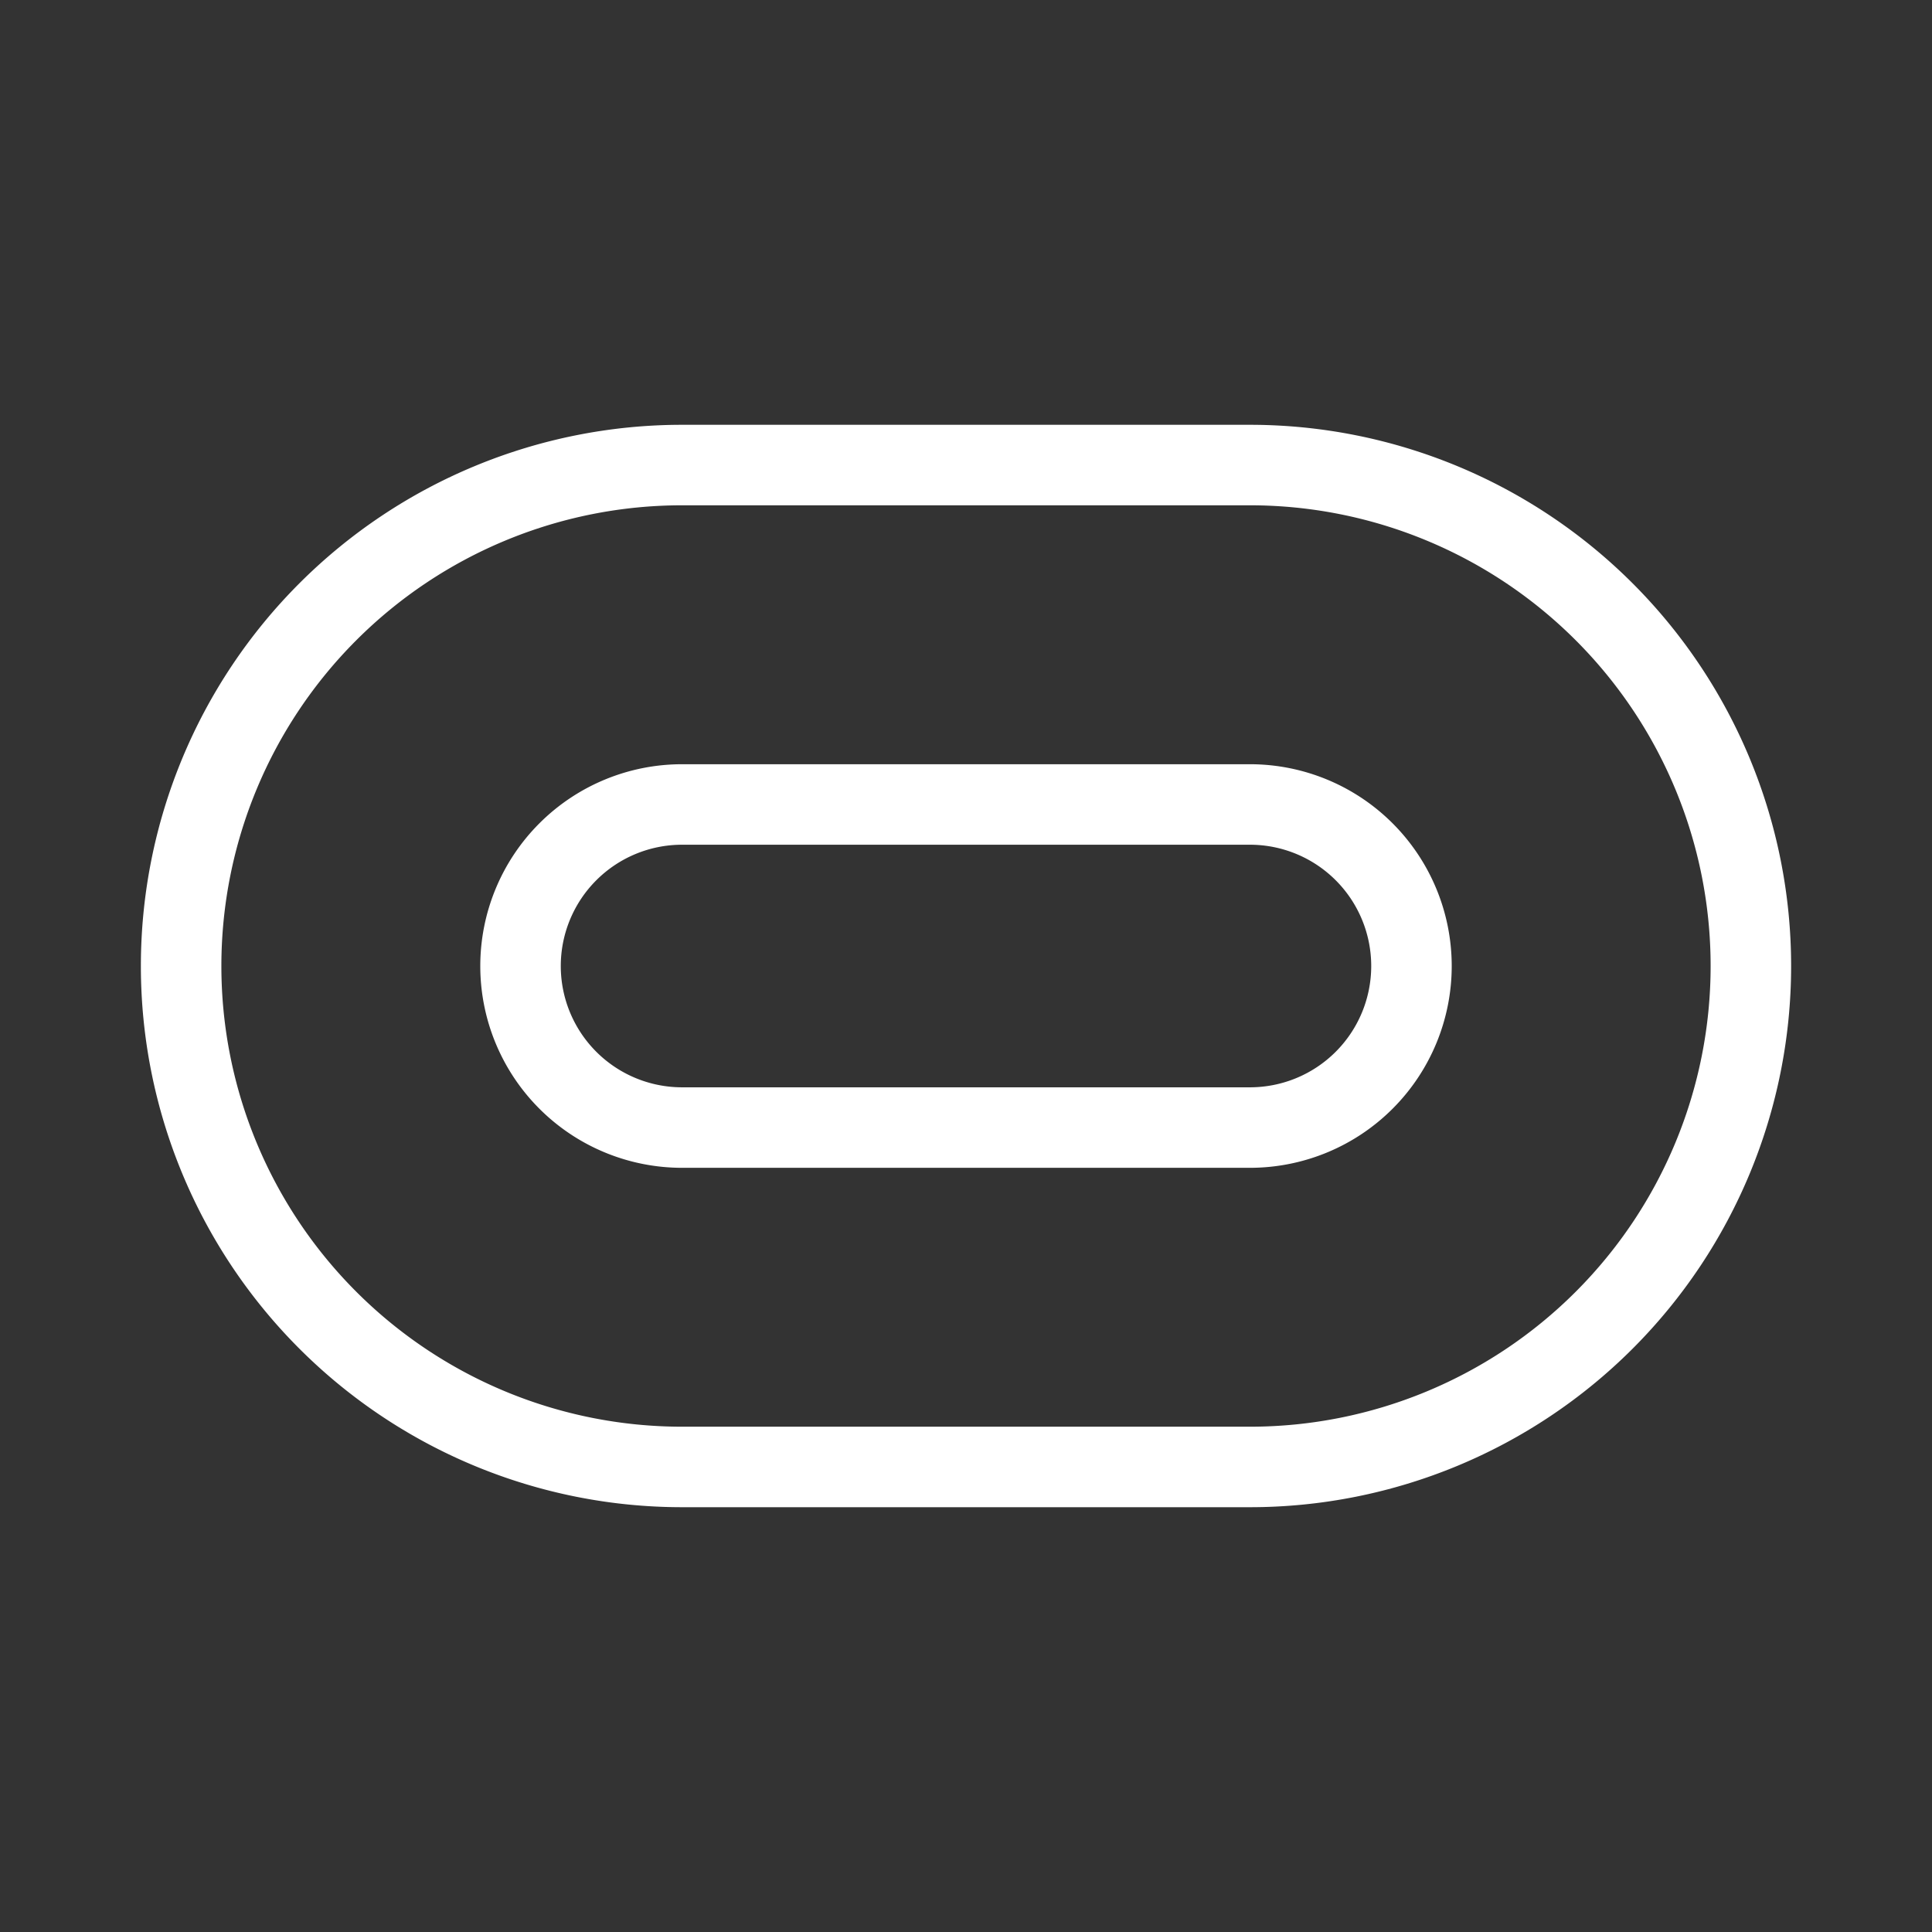 <svg xmlns="http://www.w3.org/2000/svg" viewBox="0 0 48 48"><rect x="0" y="0" width="48" height="48" fill="#333333" stroke="none"/><defs><style>.a{stroke-width:2px;stroke-width:2px;fill:none;stroke:#fff;stroke-linecap:round;stroke-linejoin:round;}</style></defs><path class="a" d="M31.054,36.446H16.946a12.446,12.446,0,0,1,0-24.892H31.054a12.446,12.446,0,1,1,0,24.892ZM16.946,19.987a4.013,4.013,0,1,0,0,8.027H31.054a4.013,4.013,0,1,0,0-8.027Z"/></svg>